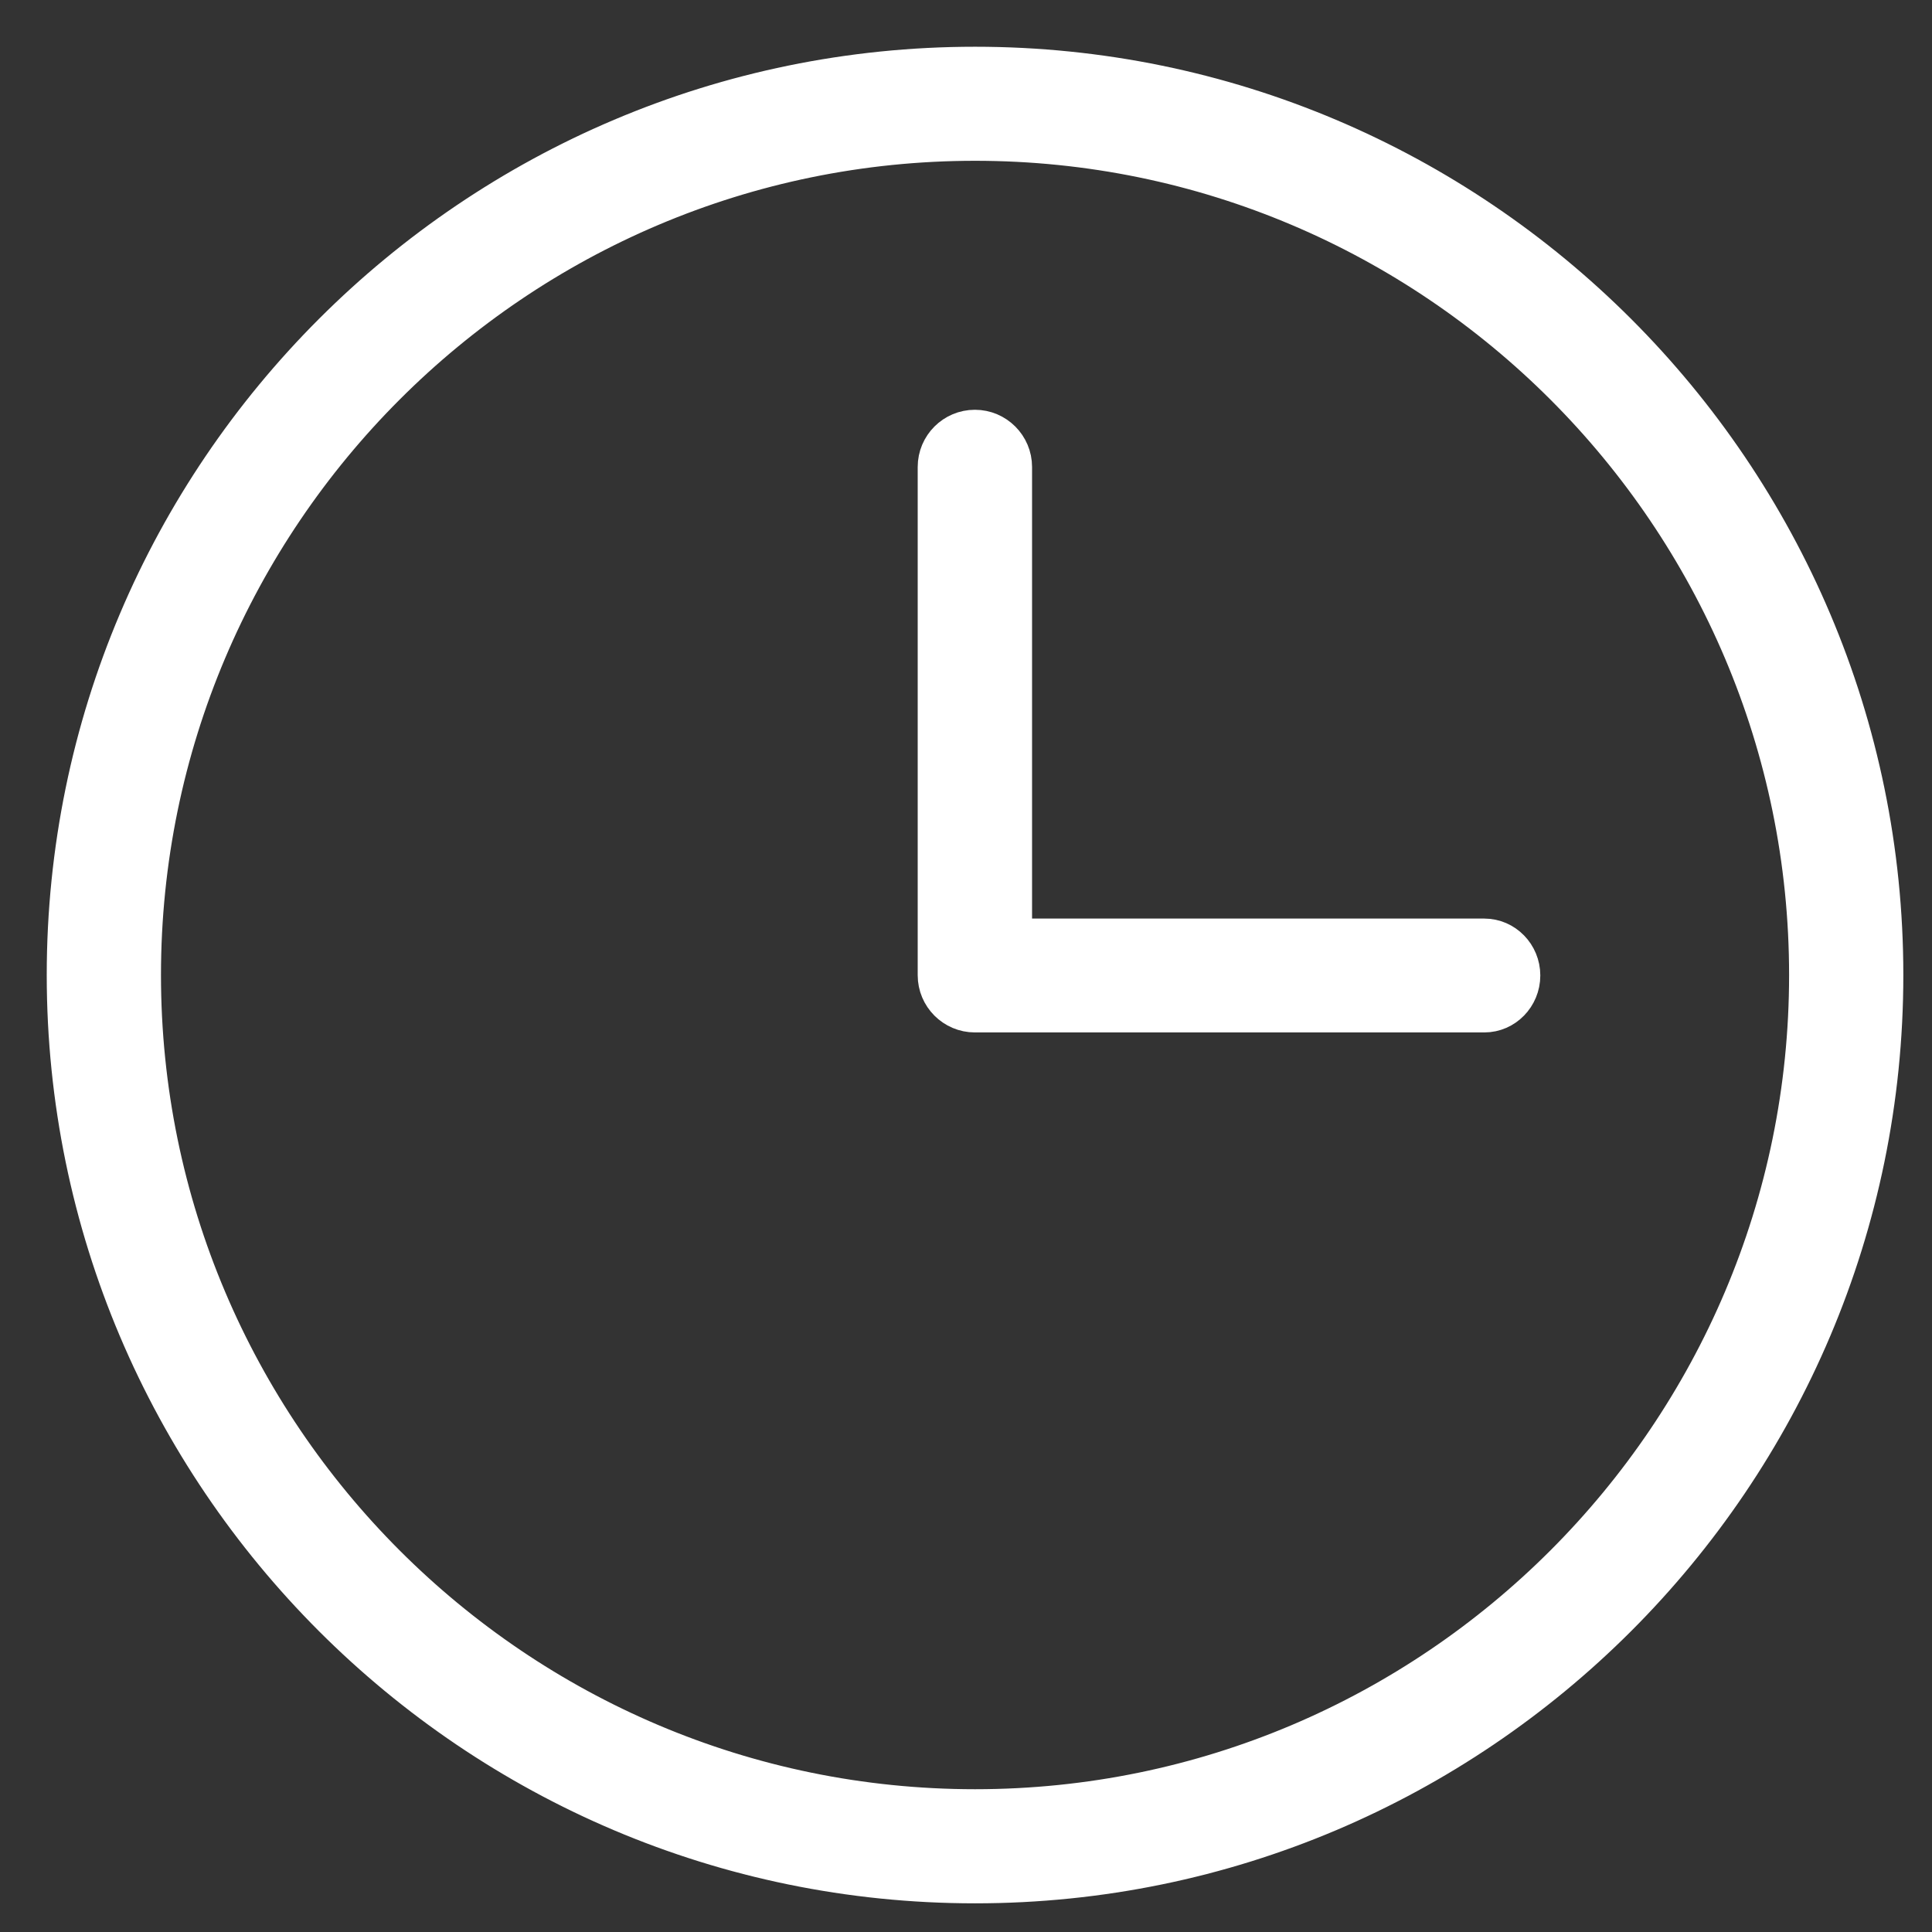 
<svg width="31px" height="31px" viewBox="0 0 31 31" version="1.1" xmlns="http://www.w3.org/2000/svg" xmlns:xlink="http://www.w3.org/1999/xlink">
    <rect x="0" y="0" width="31" height="31" fill="#333333" stroke="none"/>
    <g id="Desktop" stroke="none" stroke-width="1" fill="none" fill-rule="evenodd">
        <g id="My-Time-Tour---2" transform="translate(-676, -937)" fill="#FFFFFF" stroke="#FFFFFF" stroke-width="0.5">
            <g id="Home" transform="translate(662, 475)">
                <g id="Hours" transform="translate(15, 463)">
                    <g id="Group-6">
                        <path d="M14.645,27.959 C7.305,27.959 1.333,21.986 1.333,14.645 C1.333,7.303 7.305,1.33 14.645,1.33 C21.985,1.33 27.957,7.303 27.957,14.645 C27.957,21.986 21.985,27.959 14.645,27.959 M14.645,-0 C6.57,-0 -7.50000008e-05,6.569 -7.50000008e-05,14.645 C-7.50000008e-05,22.72 6.57,29.29 14.645,29.29 C22.72,29.29 29.29,22.72 29.29,14.645 C29.29,6.569 22.72,-0 14.645,-0" id="Fill-1"></path>
                        <path d="M13.975,6.493 L13.975,14.648 C13.975,15.016 14.274,15.316 14.643,15.316 L22.817,15.316 C23.174,15.316 23.465,15.018 23.465,14.652 C23.465,14.287 23.174,13.989 22.816,13.989 L15.31,13.989 L15.31,6.493 C15.31,6.124 15.01,5.825 14.643,5.825 C14.274,5.825 13.975,6.124 13.975,6.493" id="Fill-4"></path>
                    </g>
                </g>
            </g>
        </g>
    </g>
</svg>
